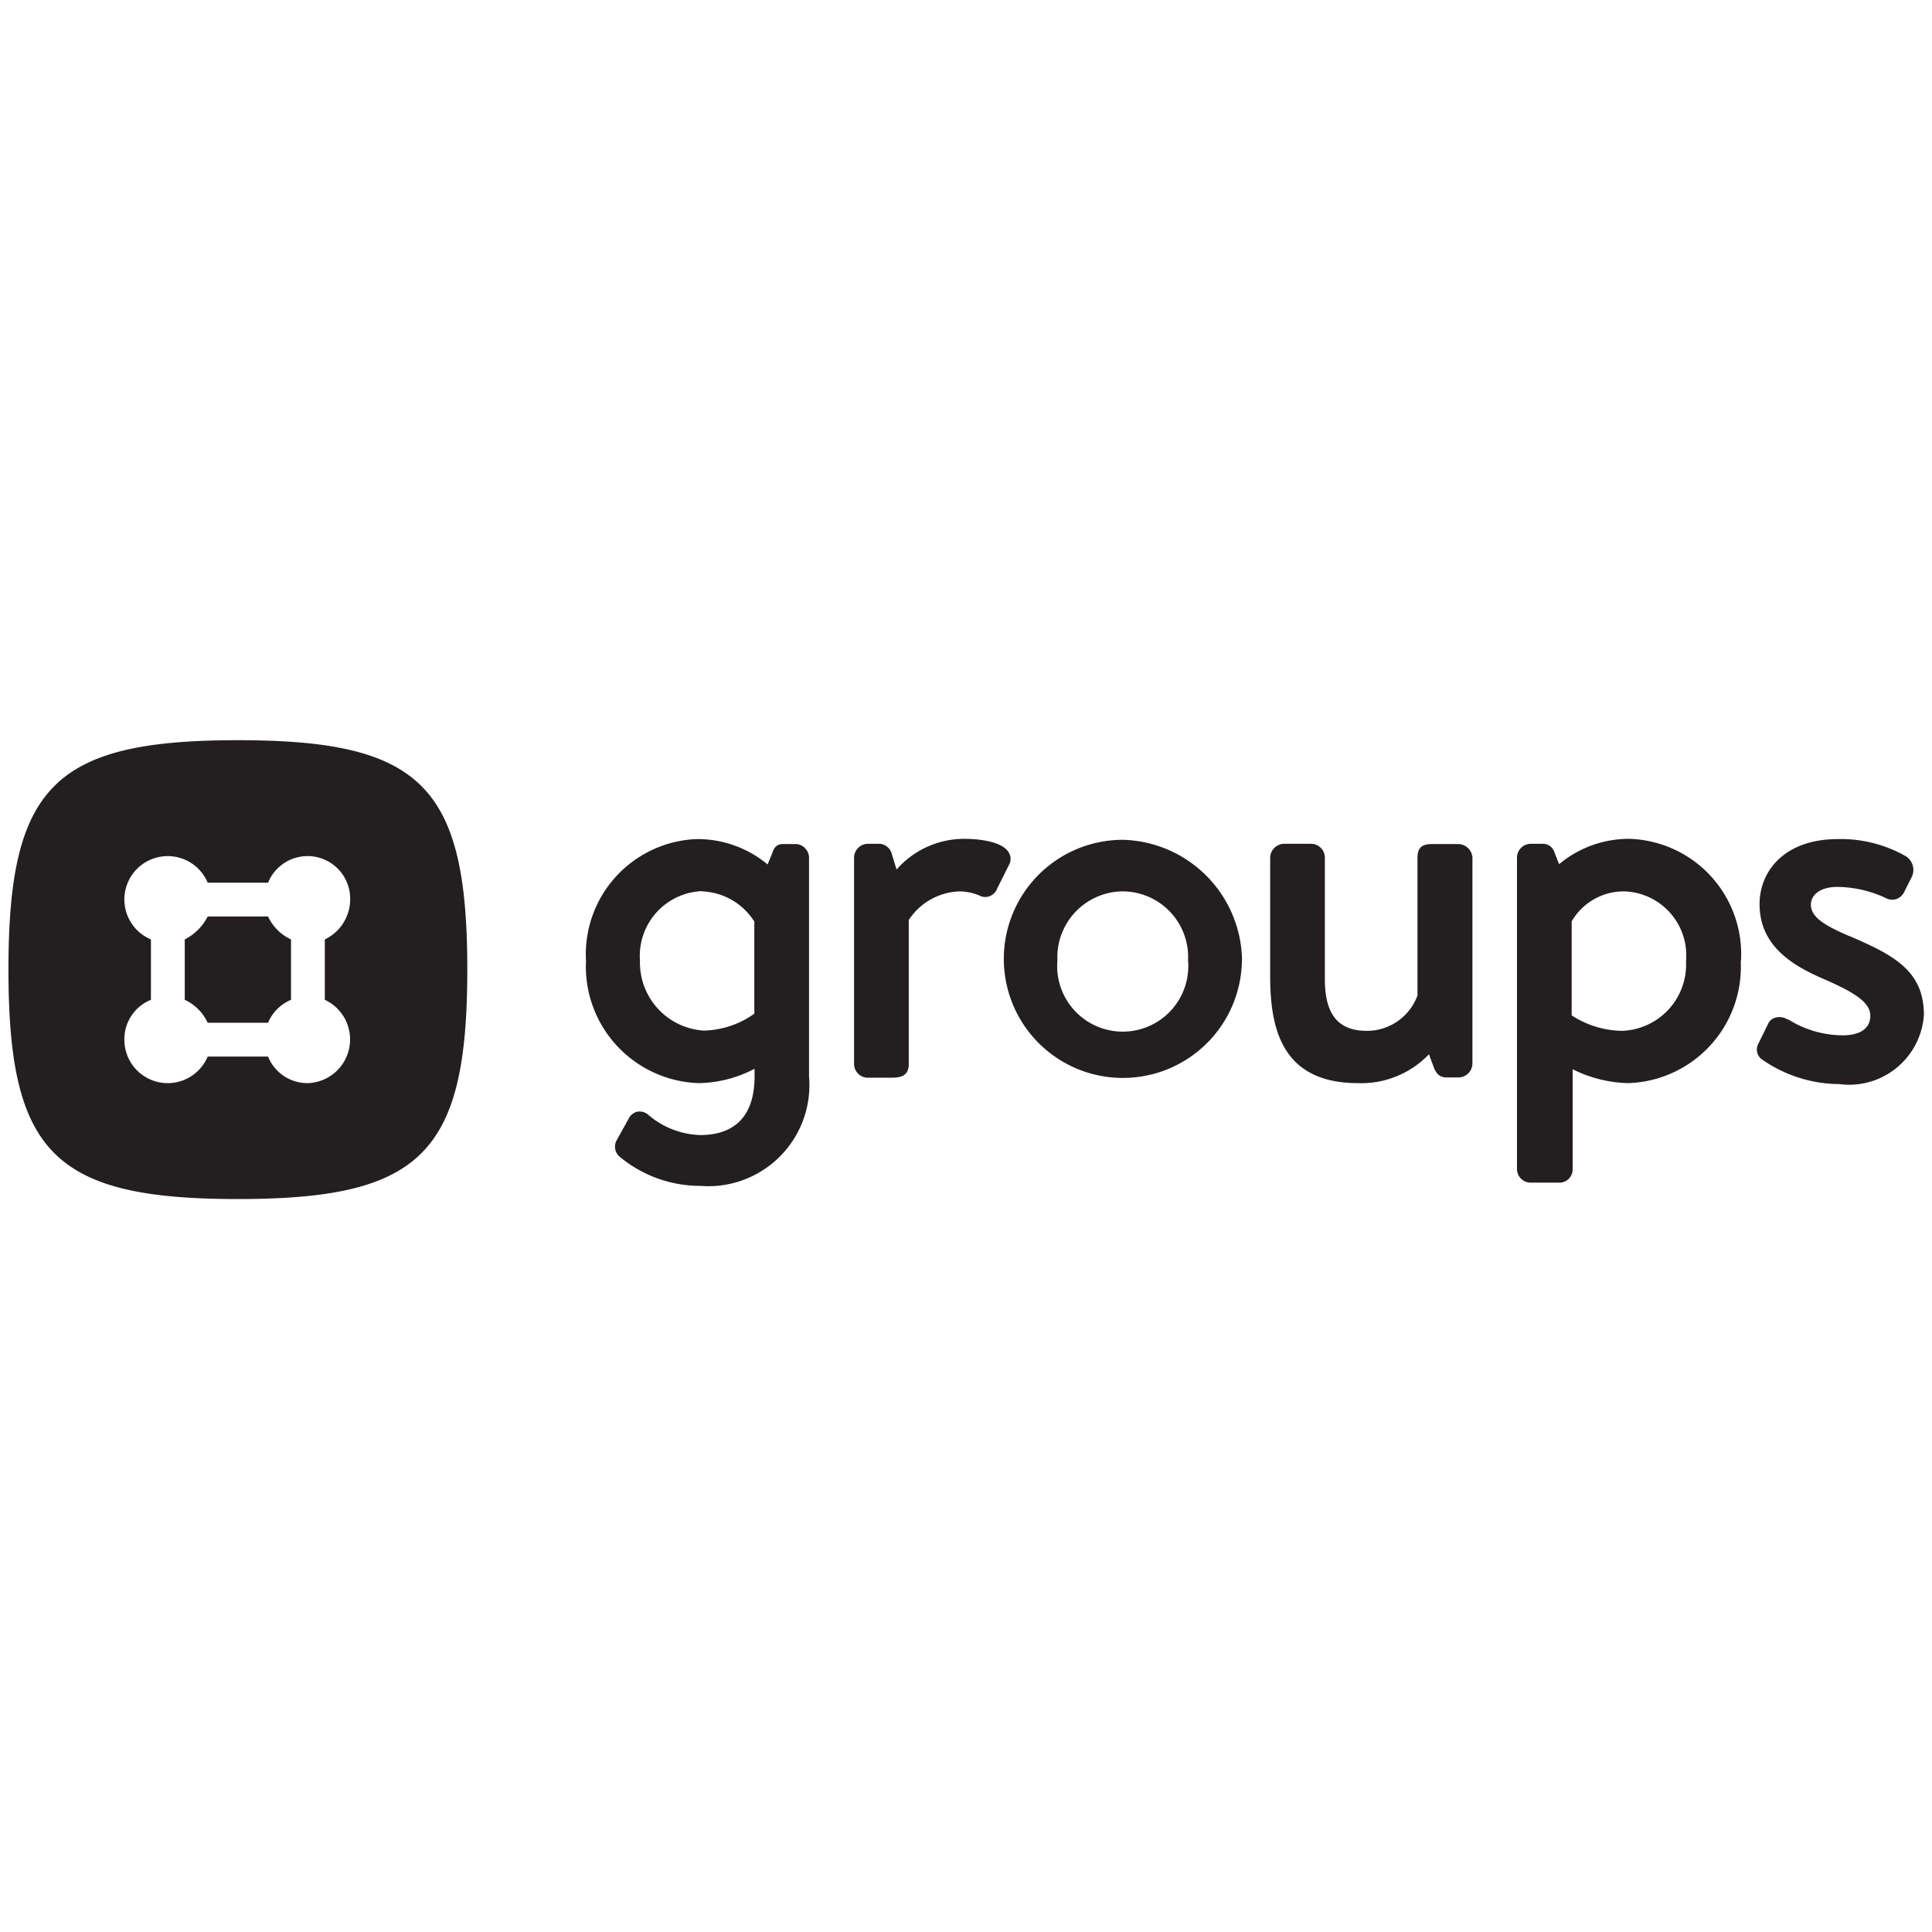 <svg xmlns="http://www.w3.org/2000/svg" viewBox="0 0 16 16">
  <title>groups-logo</title>
  <g id="Layer_1" data-name="Layer 1">
    <path d="M2.22,7.59a.39.39,0,0,0,.19.19v.5a.354.354,0,0,0-.19.19h-.5a.39.39,0,0,0-.19-.19v-.5a.436.436,0,0,0,.19-.19Zm1.65.44c0,1.52-.38,1.9-1.9,1.9S.07,9.55.07,8.03s.38-1.9,1.9-1.9S3.87,6.51,3.87,8.03Zm-1.18.25v-.5a.369.369,0,0,0,.21-.33.353.353,0,0,0-.68-.14h-.5a.359.359,0,1,0-.47.47v.5a.351.351,0,0,0-.22.33.359.359,0,0,0,.69.14h.5a.351.351,0,0,0,.33.22.362.362,0,0,0,.14-.69ZM6.7,7.1V8.915a.837.837,0,0,1-.9.906,1.044,1.044,0,0,1-.67-.243.109.109,0,0,1-.024-.133l.1-.18a.107.107,0,0,1,.069-.058.112.112,0,0,1,.09.022A.689.689,0,0,0,5.8,9.4c.205,0,.449-.084.449-.486V8.851a1.026,1.026,0,0,1-.461.119.966.966,0,0,1-.935-1.012.955.955,0,0,1,.914-1.009.907.907,0,0,1,.59.21l.037-.09c.01-.03.026-.079.09-.079h.11A.115.115,0,0,1,6.7,7.1Zm-.885.28a.536.536,0,0,0-.515.576.564.564,0,0,0,.531.579.752.752,0,0,0,.416-.14V7.632A.537.537,0,0,0,5.816,7.382Zm2.536-.325c-.05-.079-.219-.108-.362-.108a.745.745,0,0,0-.564.254l-.04-.13a.111.111,0,0,0-.1-.083h-.1a.116.116,0,0,0-.112.112V8.813a.114.114,0,0,0,.112.112h.189c.06,0,.152,0,.152-.112V7.619a.523.523,0,0,1,.425-.237.45.45,0,0,1,.162.035.1.1,0,0,0,.08.006.111.111,0,0,0,.064-.062l.1-.2A.1.1,0,0,0,8.352,7.057Zm1.934.9a.986.986,0,1,1-.984-1A1.013,1.013,0,0,1,10.286,7.954ZM9.3,7.382a.546.546,0,0,0-.543.572.543.543,0,1,0,1.082,0A.544.544,0,0,0,9.3,7.382Zm2.776-.392h-.209c-.065,0-.128.009-.128.112V8.244a.446.446,0,0,1-.42.293c-.237,0-.347-.136-.347-.428V7.1a.115.115,0,0,0-.112-.112h-.229a.118.118,0,0,0-.112.112V8.08c0,.415.082.89.726.89a.775.775,0,0,0,.589-.239l.037.1c.016.045.042.092.107.092h.1a.117.117,0,0,0,.116-.112V7.1A.12.12,0,0,0,12.078,6.99Zm2.34.968a.964.964,0,0,1-.931,1.012,1.08,1.08,0,0,1-.461-.115v.827a.11.11,0,0,1-.12.112h-.229a.113.113,0,0,1-.112-.112V7.1a.115.115,0,0,1,.112-.112h.1a.1.1,0,0,1,.1.076l.037.093a.9.9,0,0,1,.585-.21A.955.955,0,0,1,14.418,7.958Zm-.968-.576a.5.5,0,0,0-.432.248v.779a.785.785,0,0,0,.416.128.55.55,0,0,0,.531-.579A.53.53,0,0,0,13.45,7.382Zm1.859.367c-.2-.087-.31-.154-.31-.258,0-.073.068-.146.22-.146a.969.969,0,0,1,.4.092.109.109,0,0,0,.151-.047l.066-.131a.134.134,0,0,0-.049-.167,1.084,1.084,0,0,0-.564-.143c-.448,0-.649.27-.649.538,0,.335.252.5.525.618s.392.2.392.307-.087.162-.227.162a.852.852,0,0,1-.453-.132l-.007,0a.123.123,0,0,0-.1-.014.092.092,0,0,0-.058.048l-.086.176a.1.1,0,0,0,.04.126h0a1.128,1.128,0,0,0,.635.2.62.62,0,0,0,.7-.574C15.932,8.04,15.685,7.909,15.309,7.749Z" fill="#231f20"/>
  </g>
</svg>
